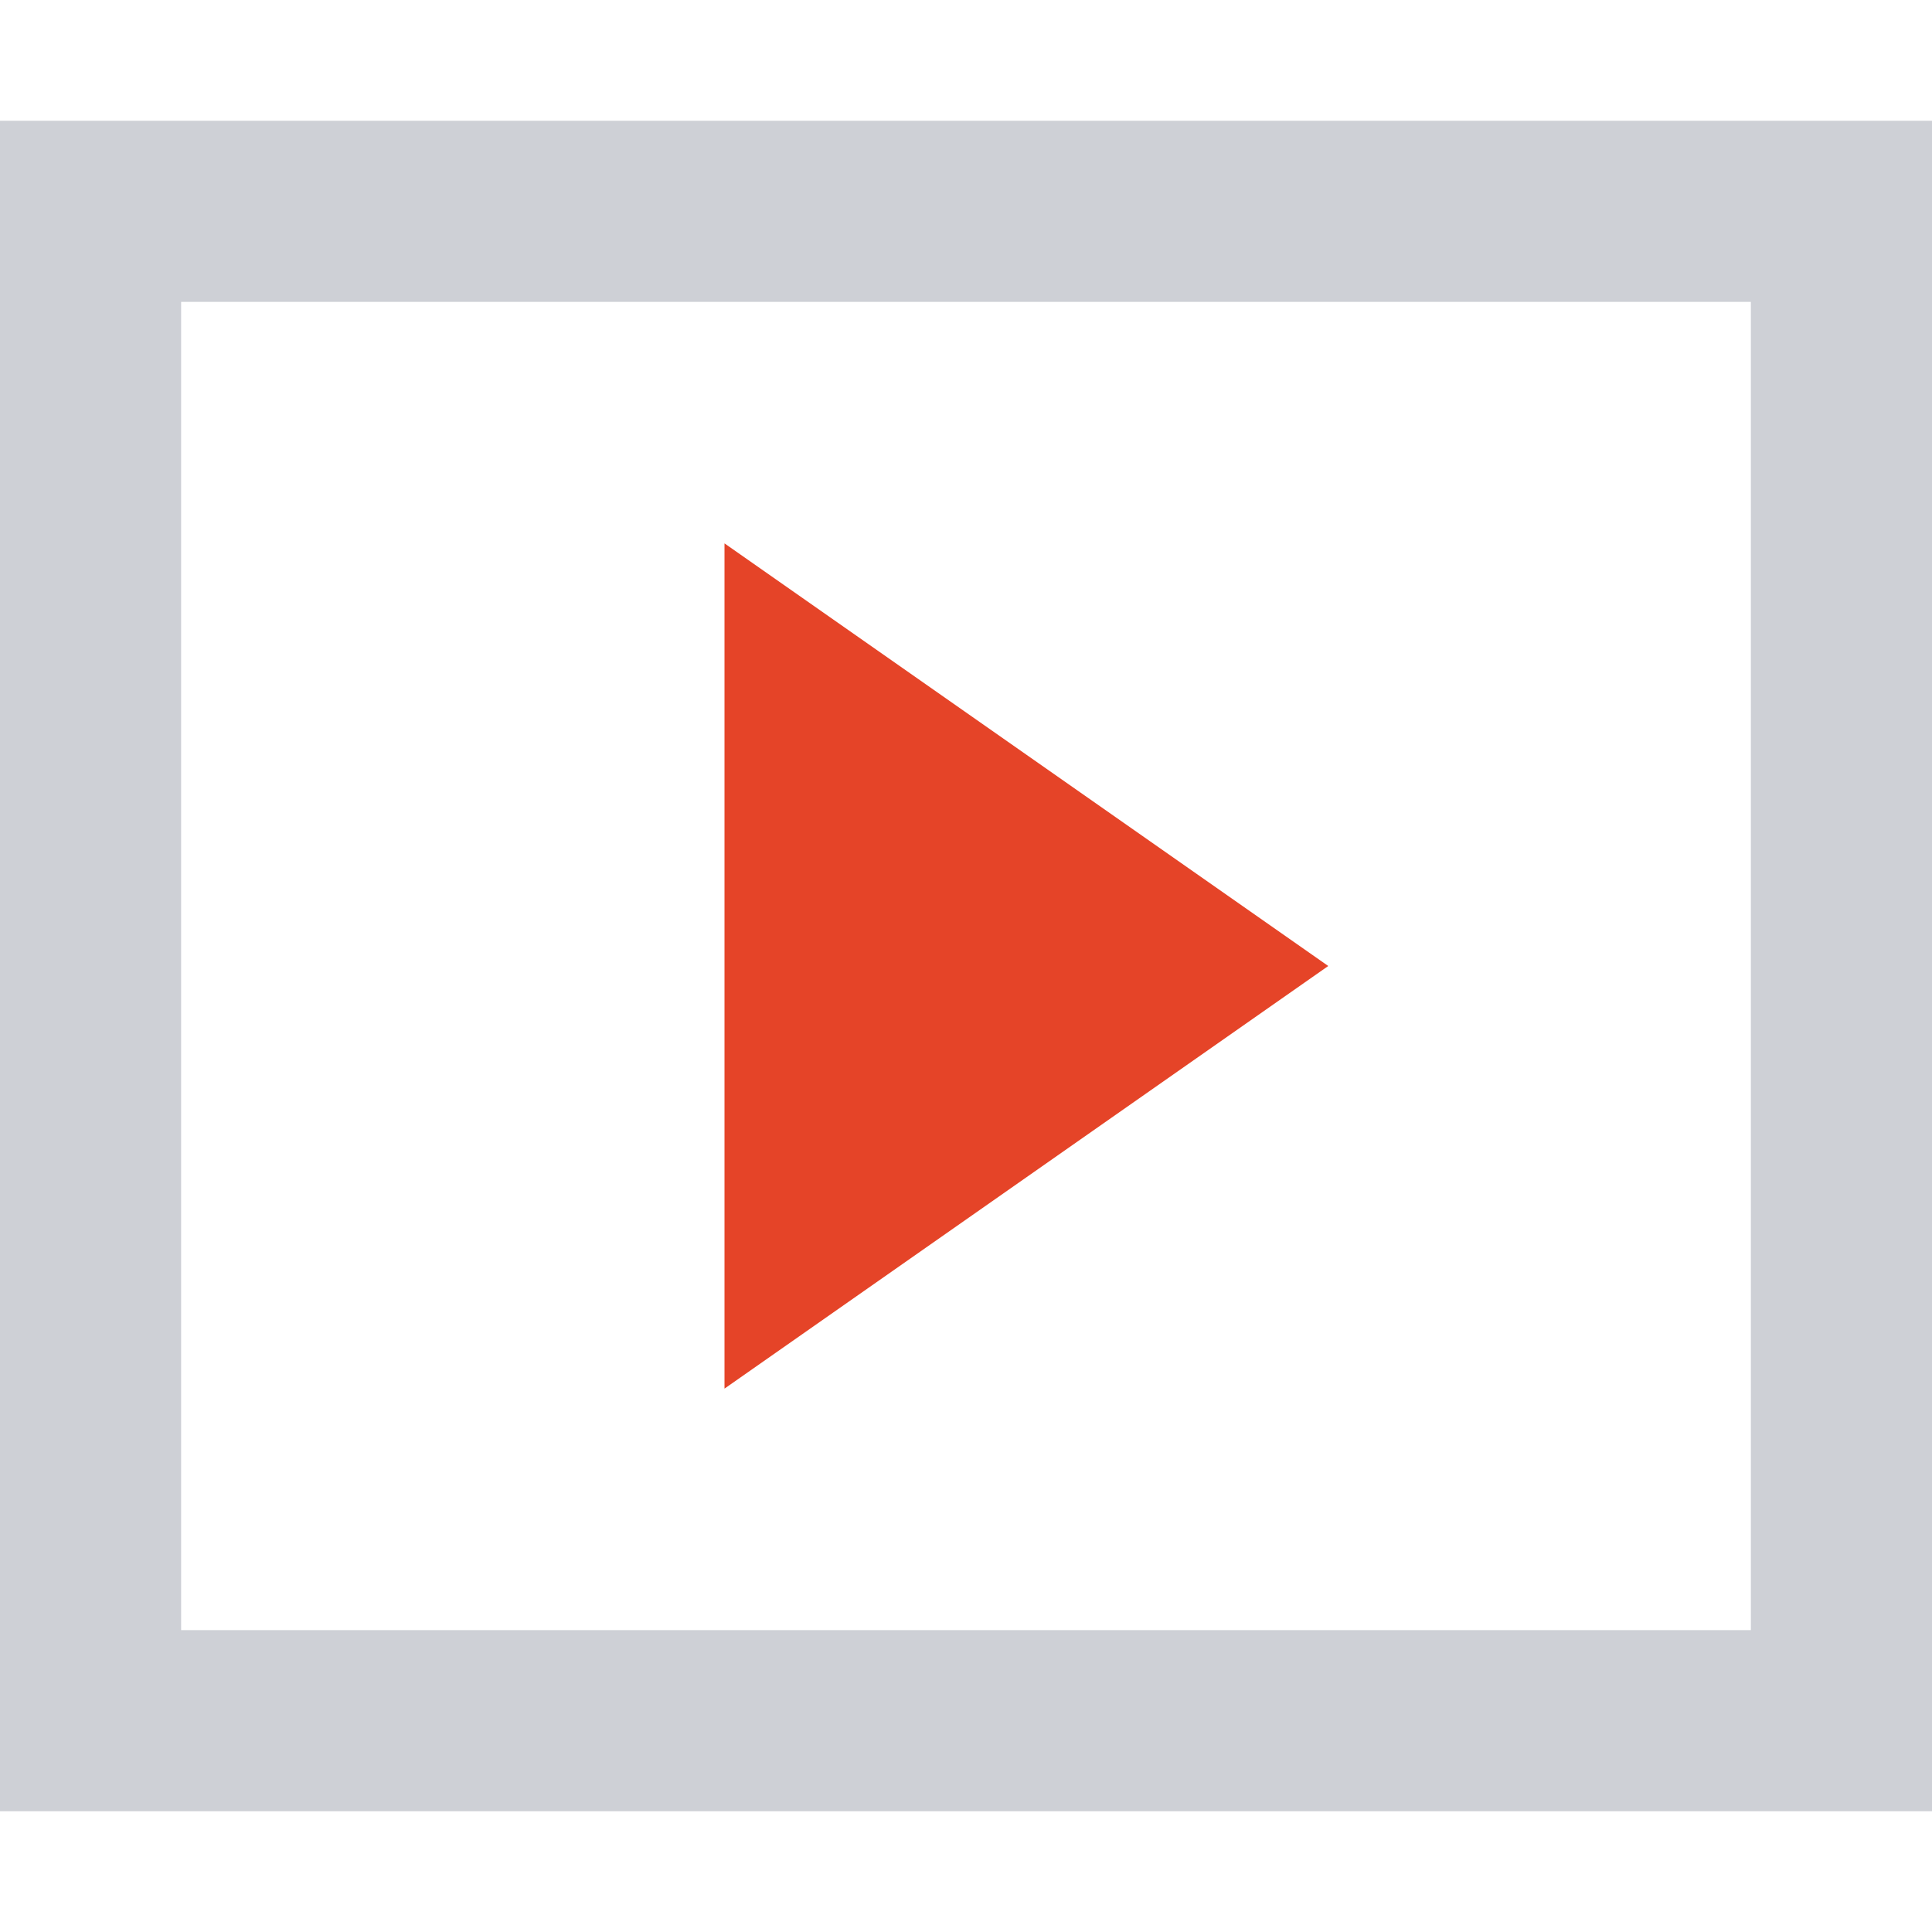<svg xmlns="http://www.w3.org/2000/svg" width="16" height="16" viewBox="0 0 16 16">
  <path fill="#CED0D6" d="M 0,1 V 15 H 16 V 1 Z M 1.5,2.5 H 14.5 V 13.5 H 1.5 Z"/>
  <path fill="#e54428" d="M 6,4.5 11,8 6,11.5 Z"/>
</svg>